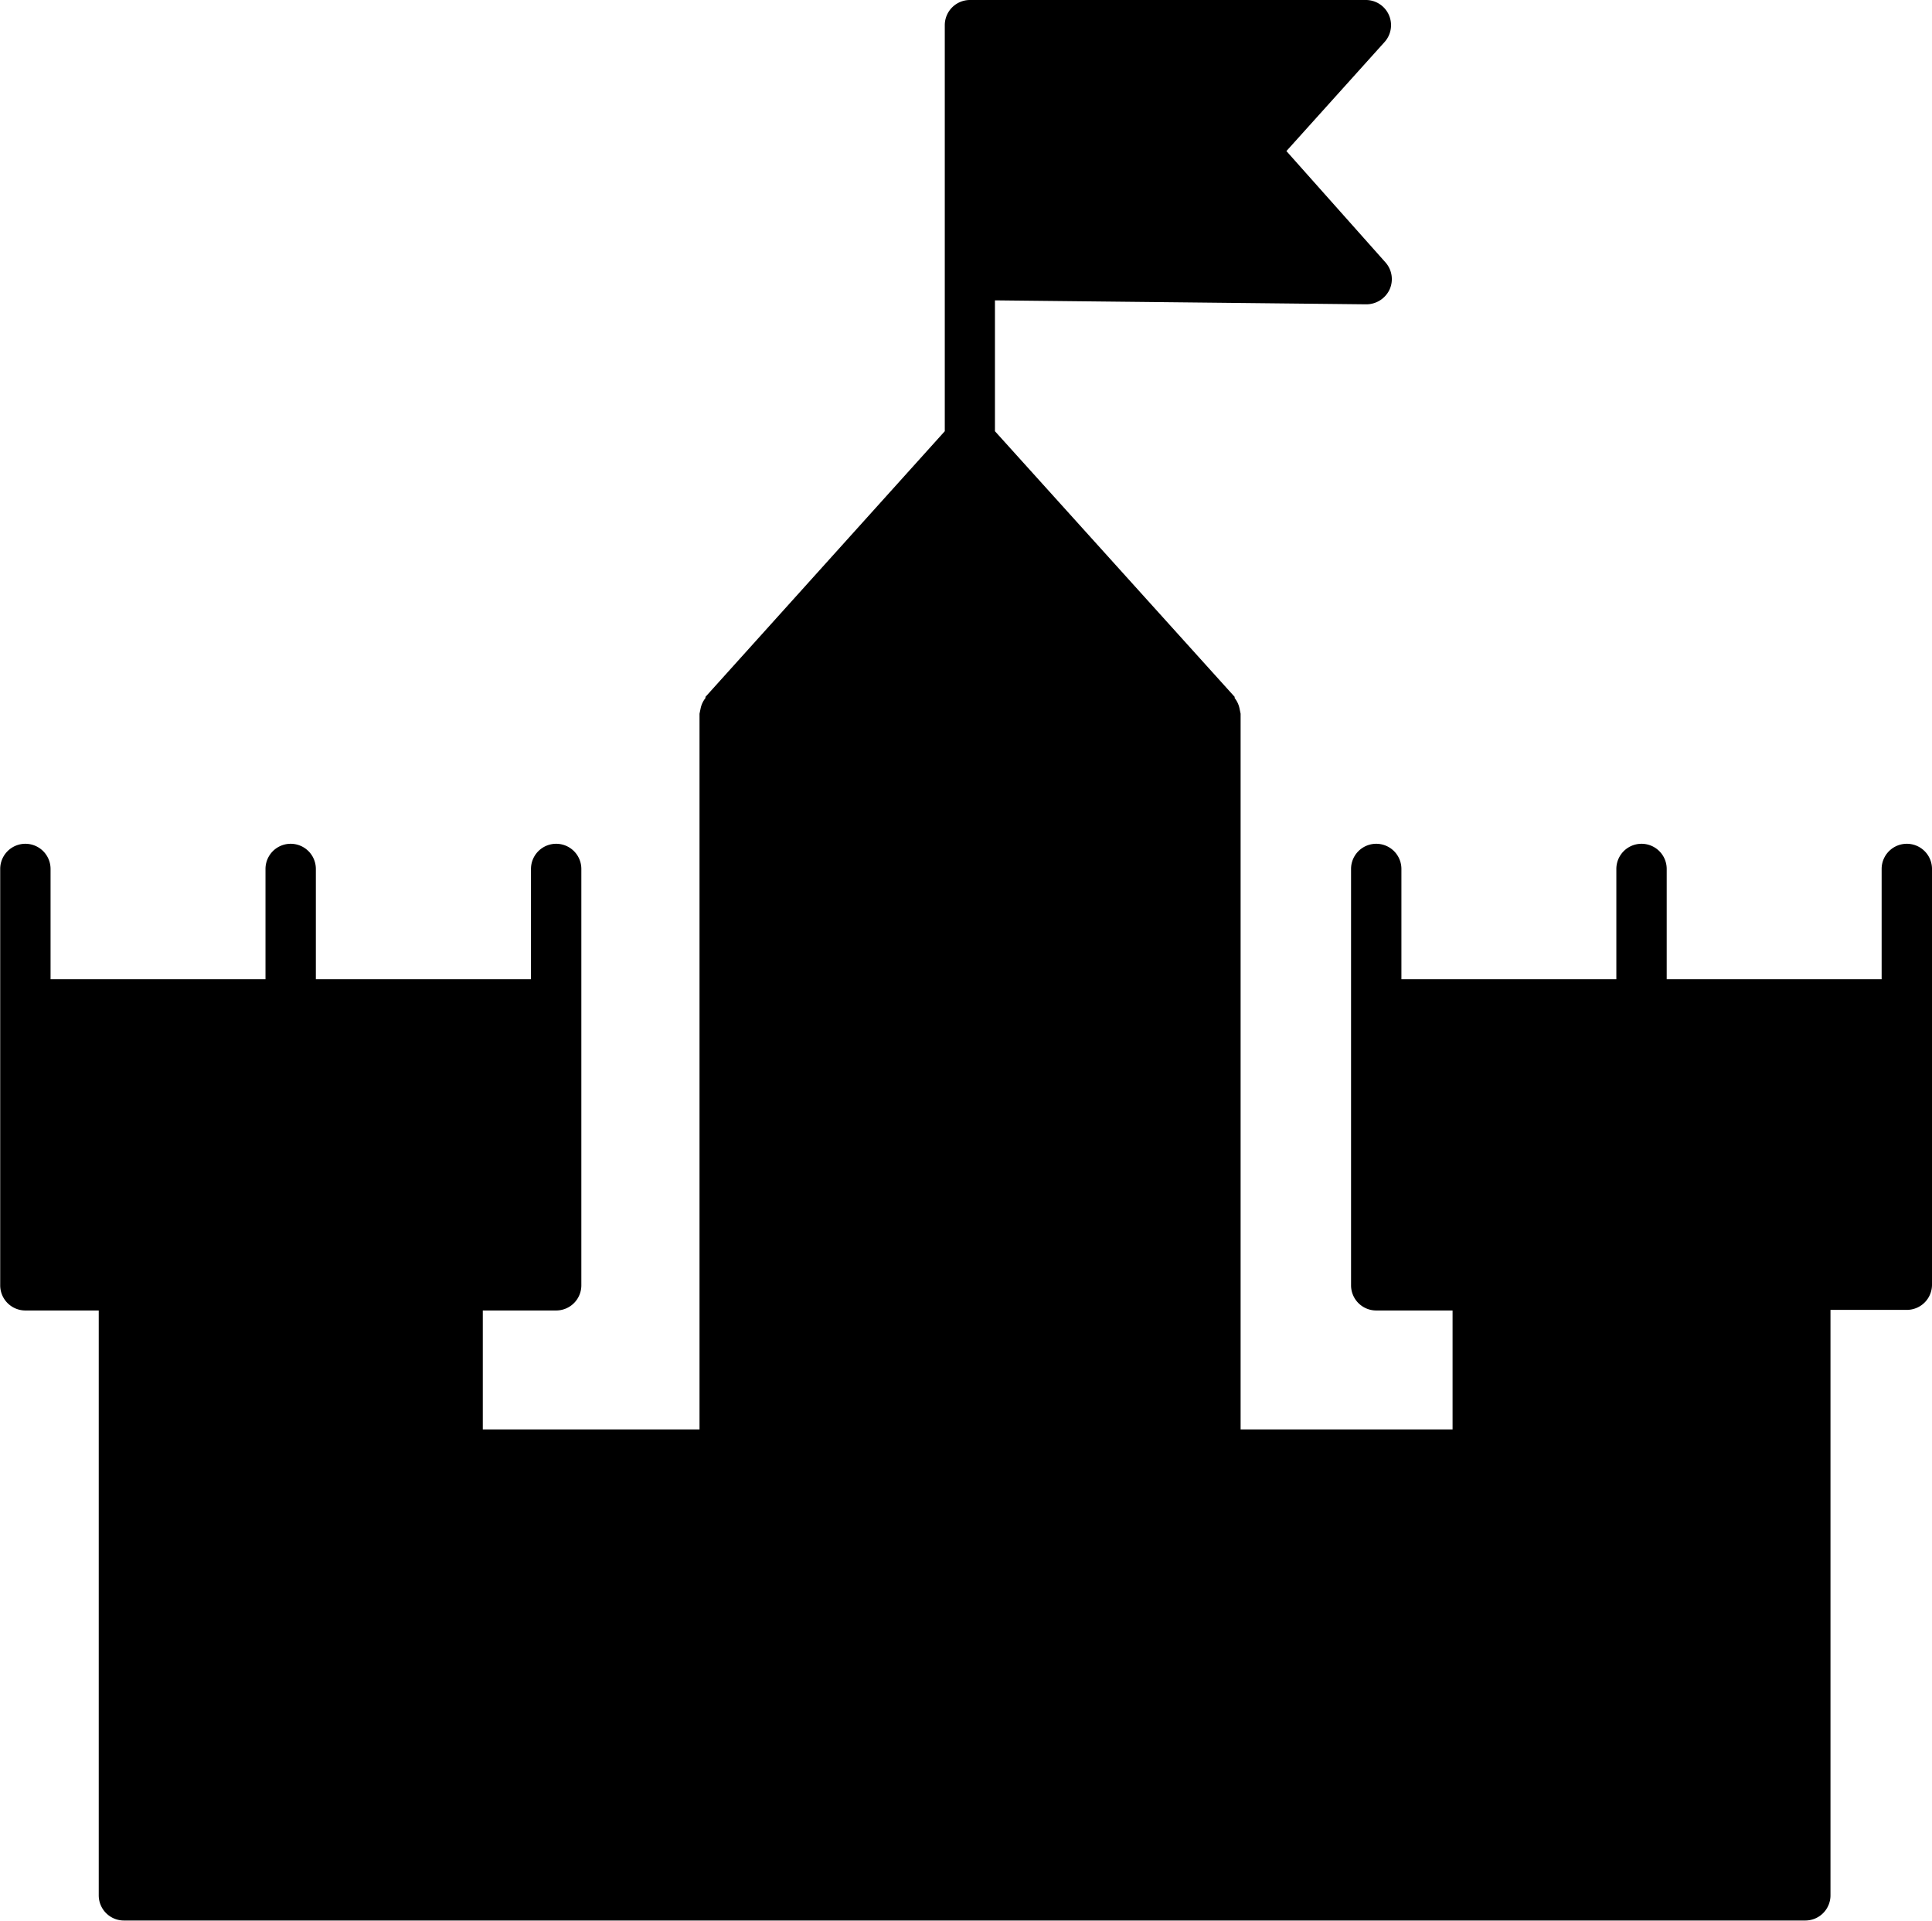 <svg xmlns="http://www.w3.org/2000/svg" data-name="Layer 1" viewBox="0 0 97.44 96.88" x="0px" y="0px"><title>126 Castle</title><path d="M97.36,44.56a1.27,1.27,0,0,0-1.27,1.27v5.56H85.25V45.83a1.27,1.27,0,0,0-2.54,0v5.56H71.87V45.83a1.27,1.27,0,0,0-2.54,0v21a1.27,1.27,0,0,0,1.27,1.27h3.85v6H63.76V38a148.62,148.62,0,0,1-.06-.29,1.24,1.24,0,0,0-.24-.5s0,0,0-.06L51.37,23.75v-6.6l18.73.2a1.3,1.3,0,0,0,1.17-.74,1.27,1.27,0,0,0-.2-1.37l-5-5.62,4.95-5.5A1.27,1.27,0,0,0,70.11,2h-20a1.27,1.27,0,0,0-1.27,1.27V23.75L36.77,37.15s0,0,0,.06a1.24,1.24,0,0,0-.24.5,148.62,148.62,0,0,1-.06.29V74.1H25.54v-6h3.7a1.27,1.27,0,0,0,1.27-1.27v-21a1.27,1.27,0,0,0-2.54,0v5.56H17.12V45.83a1.27,1.27,0,0,0-2.54,0v5.56H3.74V45.83a1.27,1.27,0,0,0-2.54,0v21a1.27,1.27,0,0,0,1.27,1.27h3.7V97.6a1.27,1.27,0,0,0,1.27,1.27H92.24a1.27,1.27,0,0,0,1.27-1.27V68.07h3.85a1.27,1.27,0,0,0,1.27-1.27v-21A1.27,1.27,0,0,0,97.36,44.56Z" transform="translate(-1.19 -2)"></path></svg>